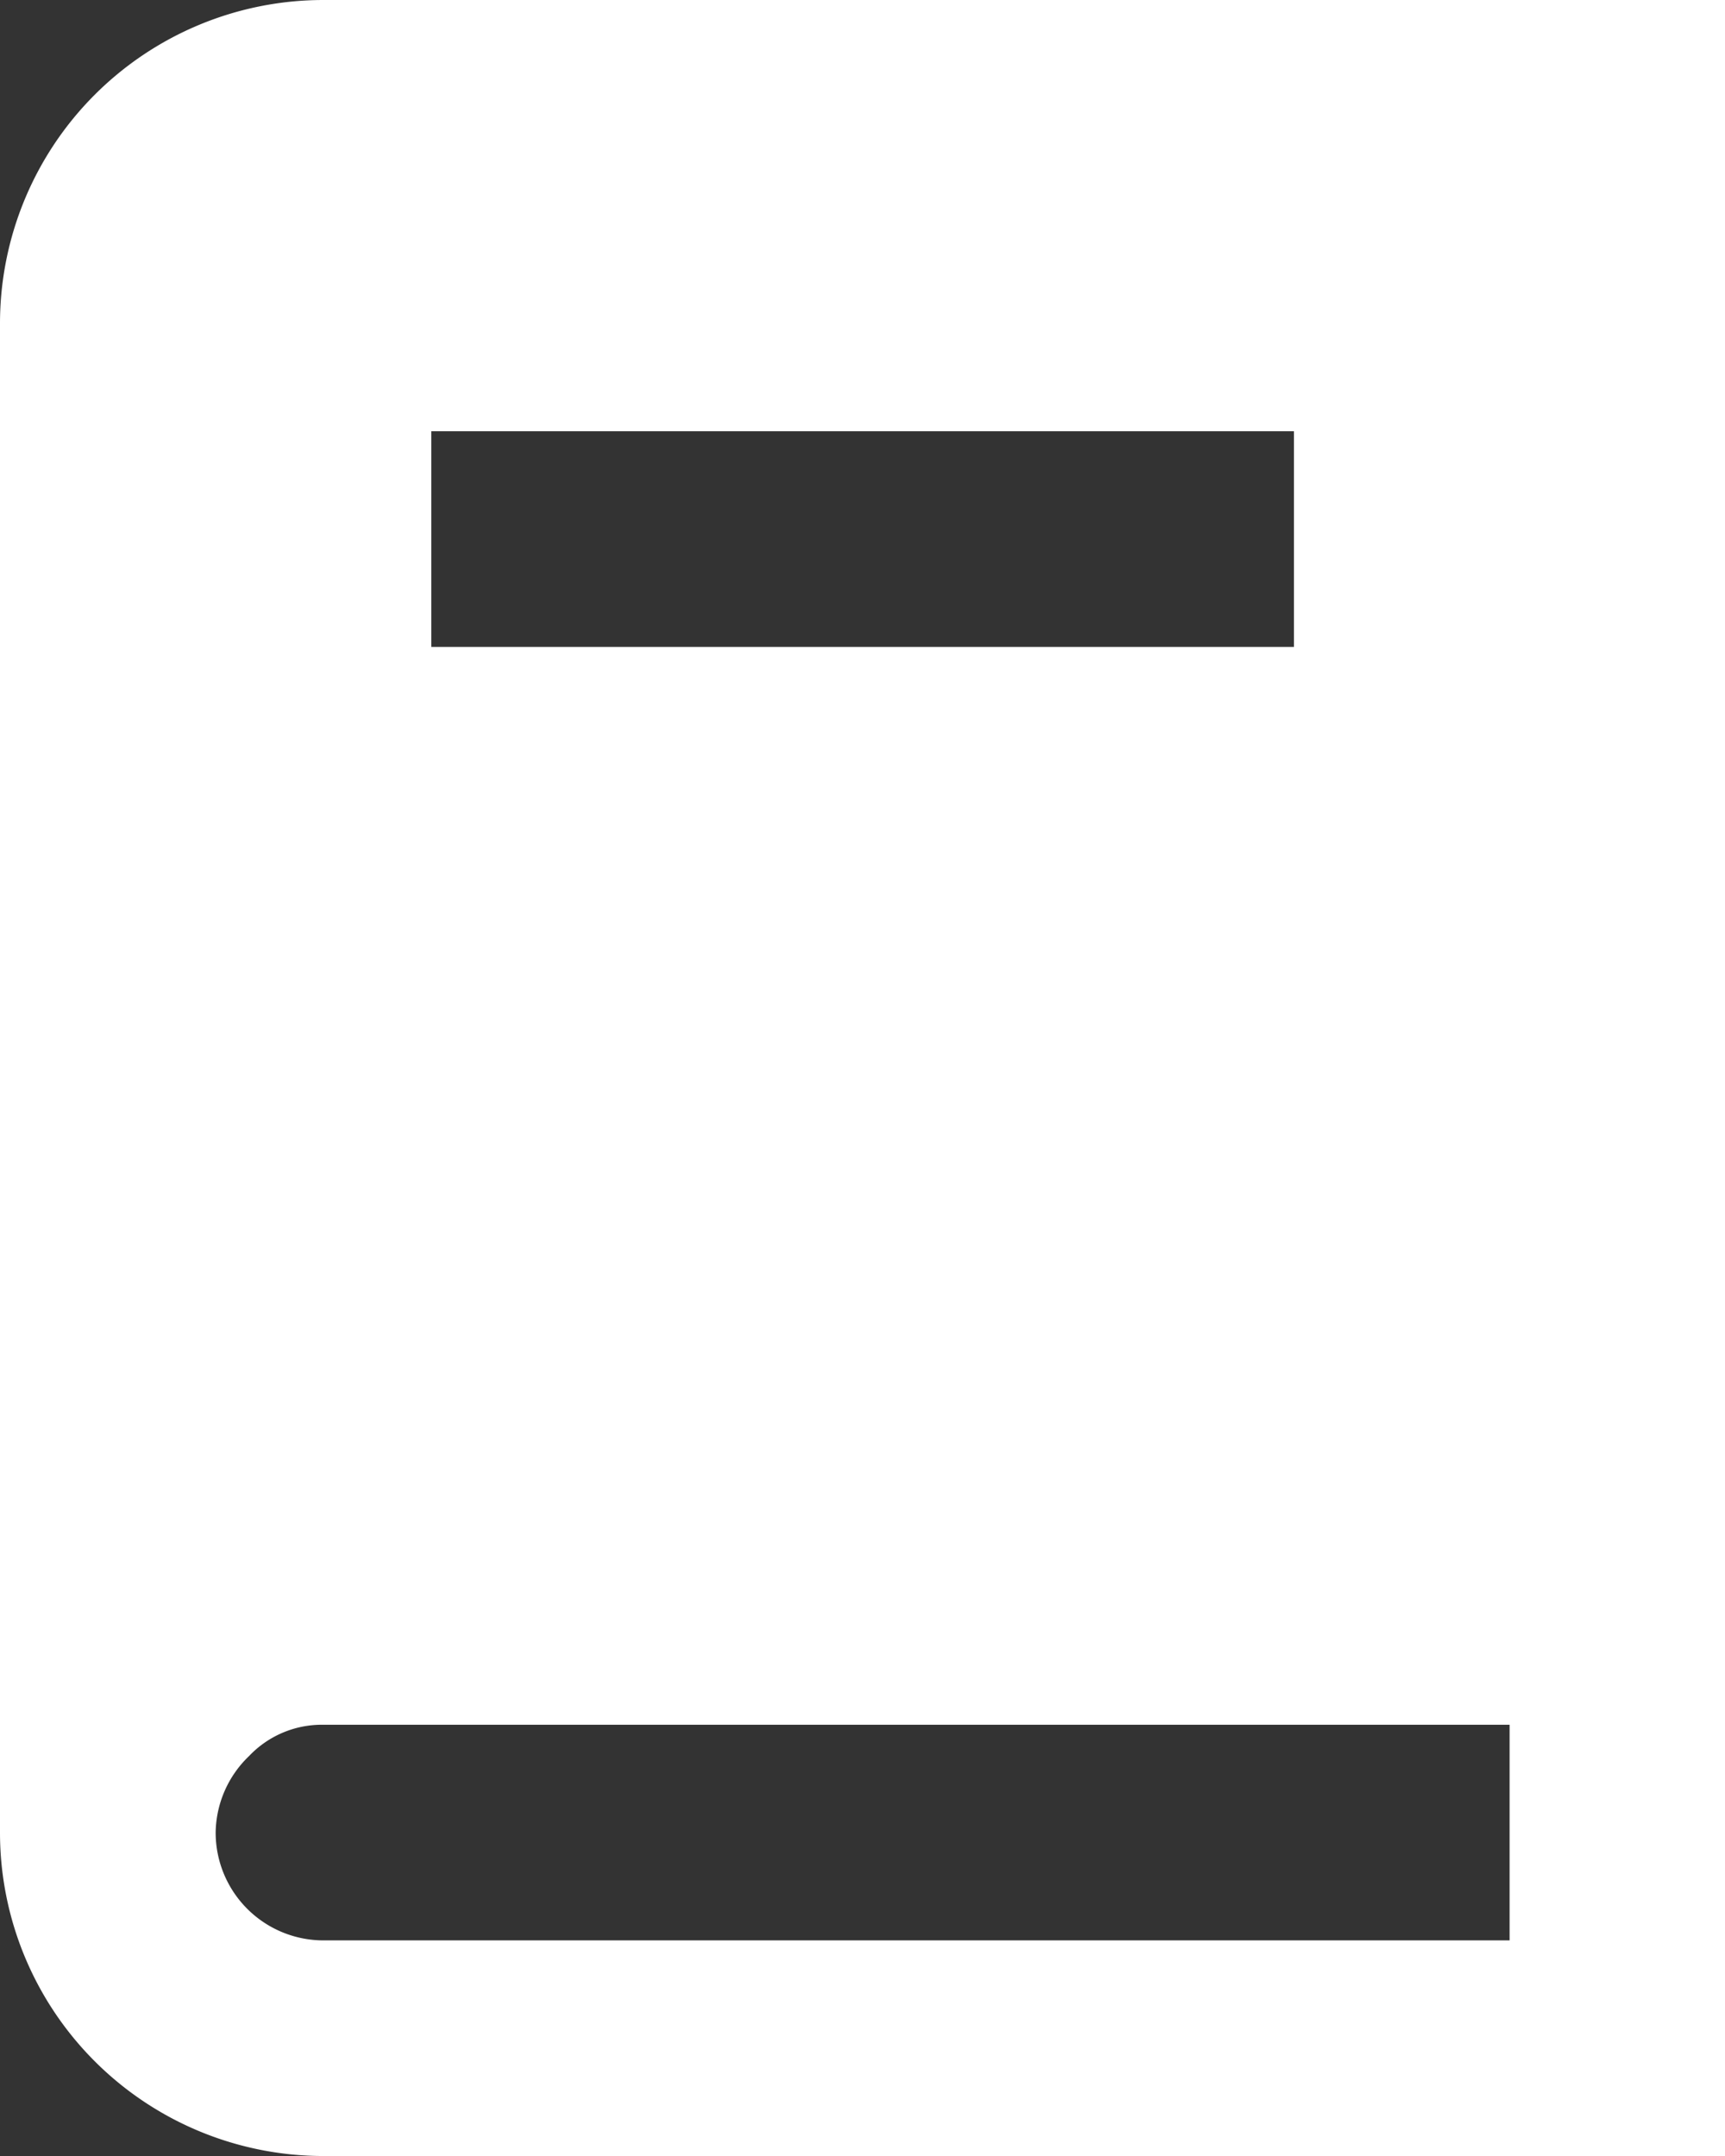 <svg xmlns="http://www.w3.org/2000/svg" width="41.594" height="51.992" viewBox="0 0 41.594 51.992"><rect x="0" y="0" width="41.594" height="51.992" fill="#333333" stroke="none"/><defs><style>.a{fill:#fff;}</style></defs><g transform="translate(-4 -2)"><path class="a" d="M45.594,53.992V2H11.8A7.8,7.8,0,0,0,4,9.8V46.193a7.8,7.8,0,0,0,7.8,7.8ZM14.4,12.4H35.2v5.2H14.4ZM9.2,46.193a2.6,2.6,0,0,1,.806-1.846,2.418,2.418,0,0,1,1.794-.754h28.6v5.2H11.8A2.6,2.6,0,0,1,9.2,46.193Z"/></g></svg>